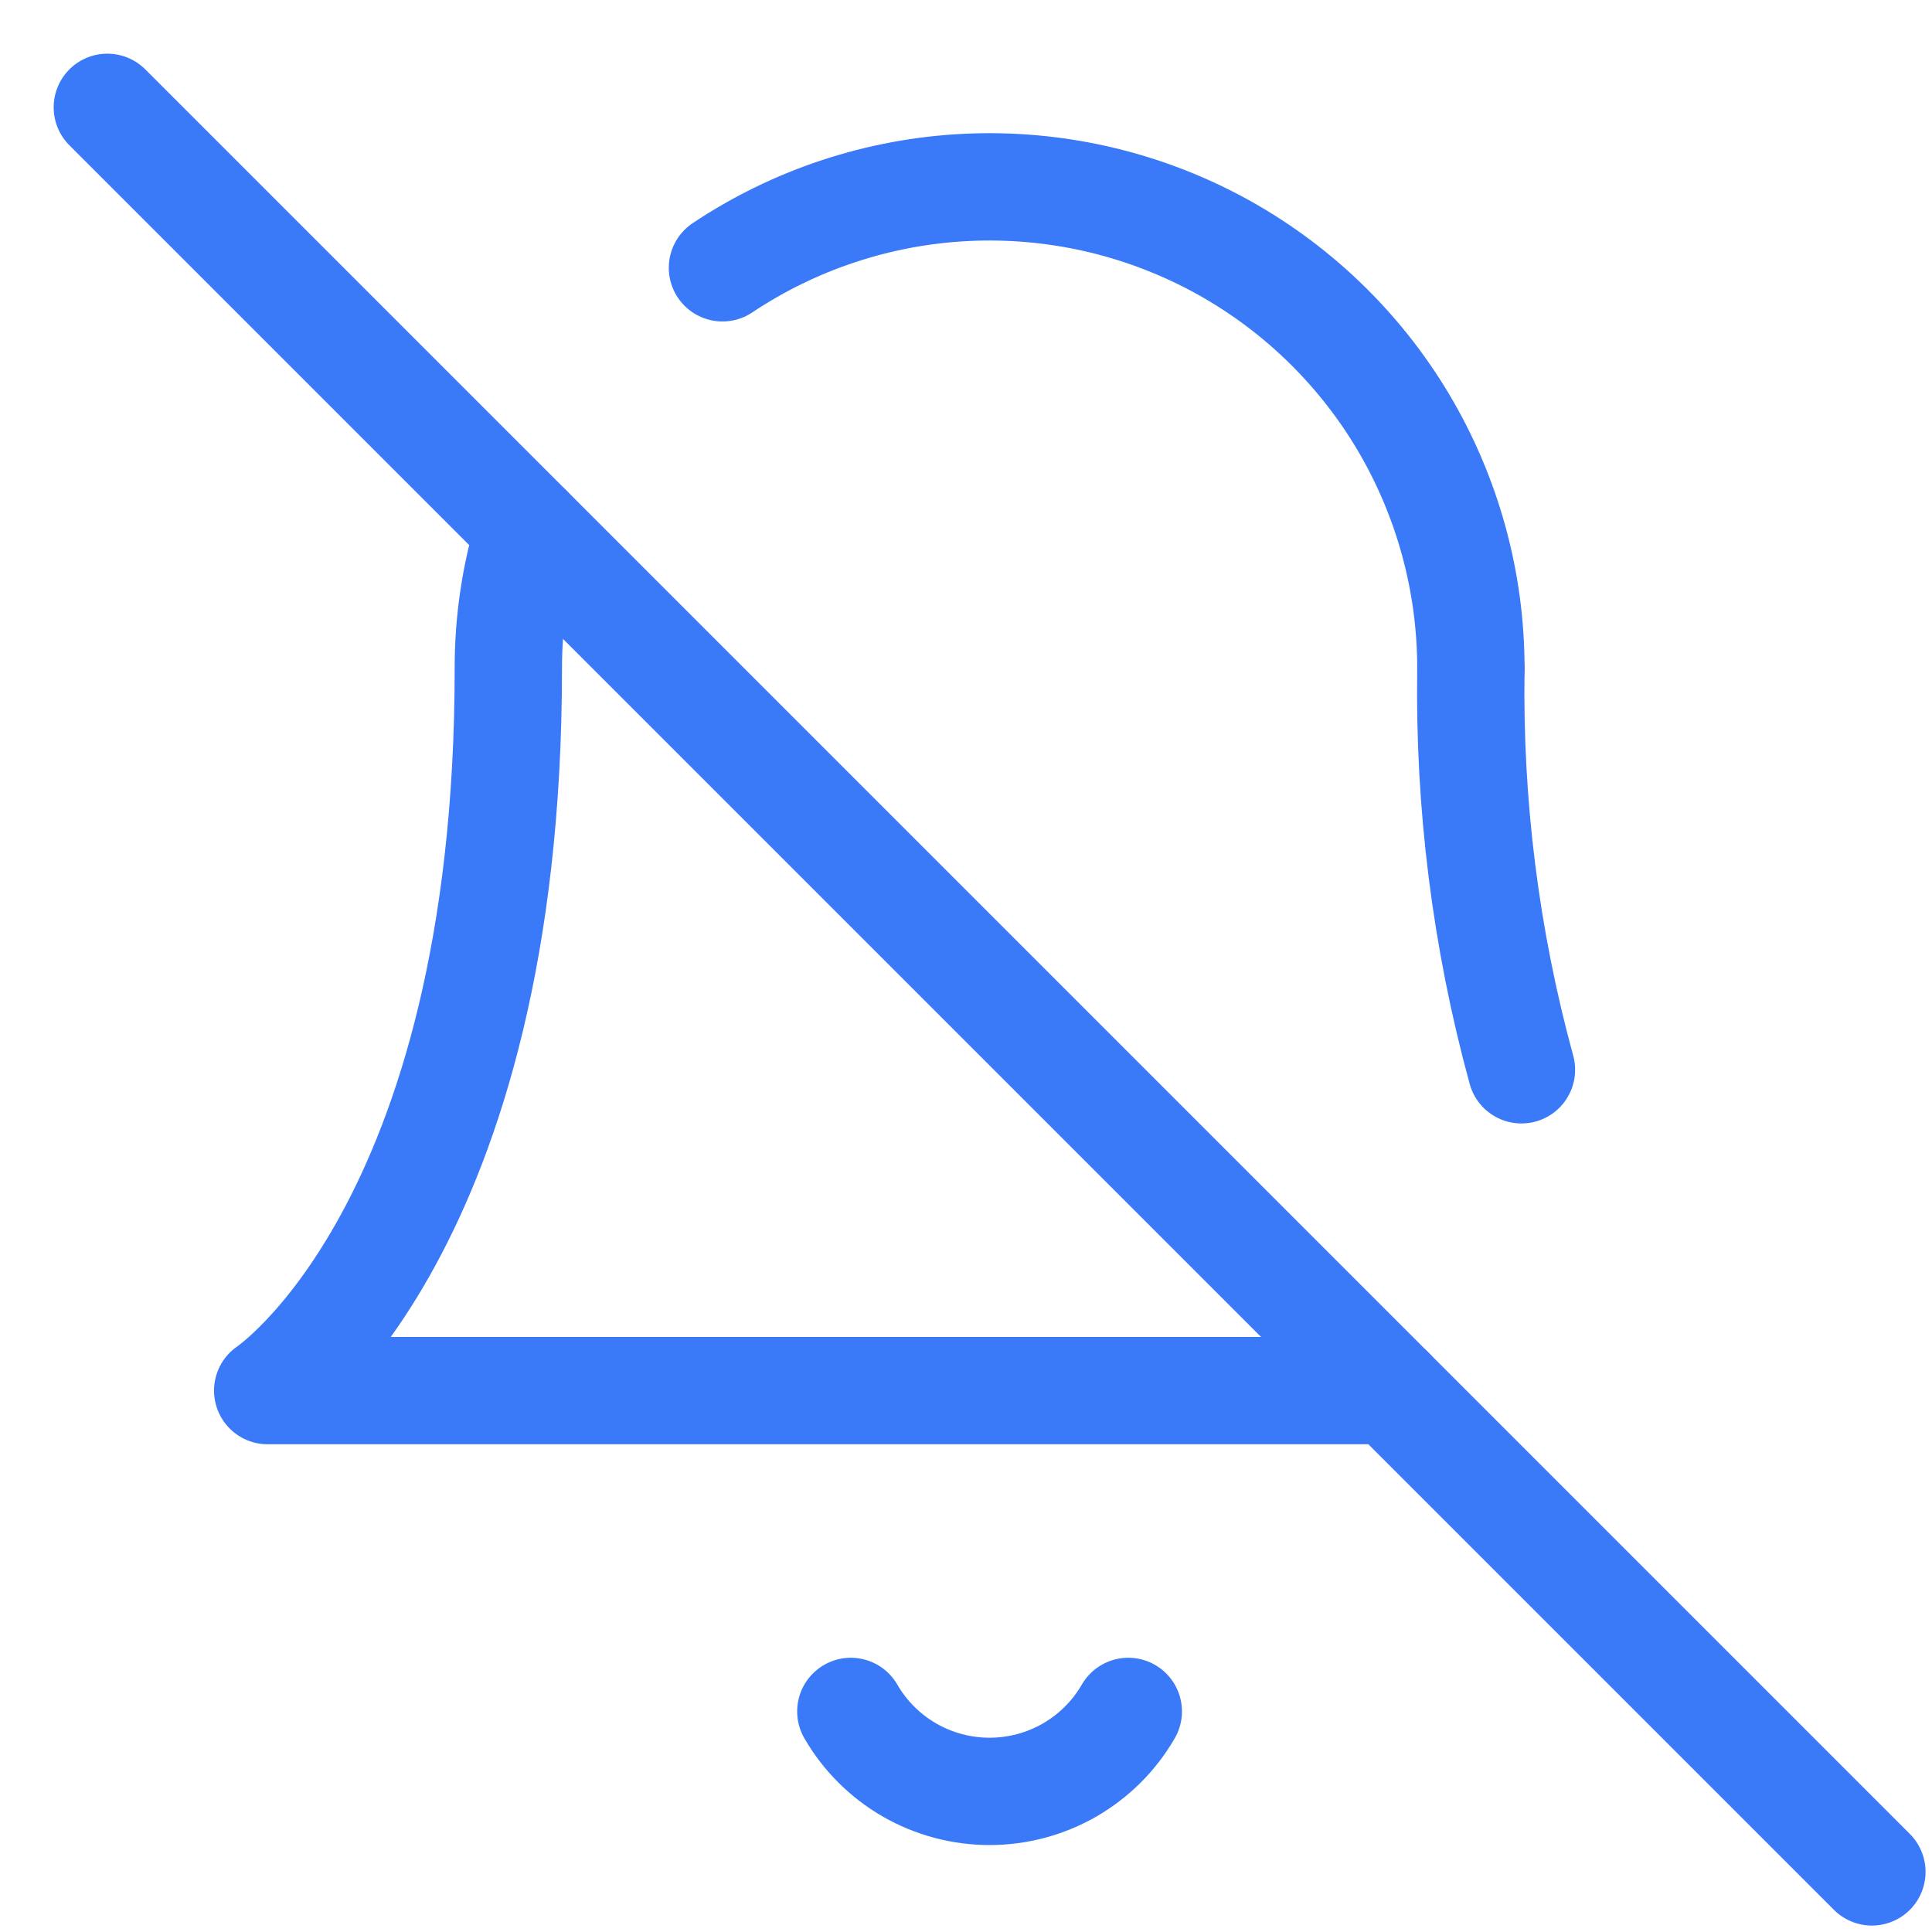 <svg width="18" height="18" viewBox="0 0 18 18" fill="none" xmlns="http://www.w3.org/2000/svg">
    <path d="M10.512 15.945C10.381 16.172 10.192 16.36 9.965 16.491C9.739 16.621 9.481 16.69 9.22 16.69C8.958 16.69 8.7 16.621 8.474 16.491C8.247 16.36 8.058 16.172 7.927 15.945" stroke="#3A7AF8" stroke-linecap="round" stroke-linejoin="round"/>
    <path d="M14.175 9.967C13.842 8.75 13.684 7.492 13.704 6.231" stroke="#3A7AF8" stroke-linecap="round" stroke-linejoin="round"/>
    <path d="M4.93 4.931C4.8 5.352 4.735 5.79 4.736 6.231C4.736 11.462 2.494 12.956 2.494 12.956H12.956" stroke="#3A7AF8" stroke-linecap="round" stroke-linejoin="round"/>
    <path d="M13.704 6.231C13.705 5.419 13.485 4.621 13.069 3.924C12.652 3.227 12.054 2.656 11.338 2.272C10.622 1.889 9.815 1.707 9.004 1.746C8.193 1.785 7.407 2.044 6.731 2.495" stroke="#3A7AF8" stroke-linecap="round" stroke-linejoin="round"/>
    <path d="M1 1L17.44 17.44" stroke="#3A7AF8" stroke-linecap="round" stroke-linejoin="round"/>
</svg>
